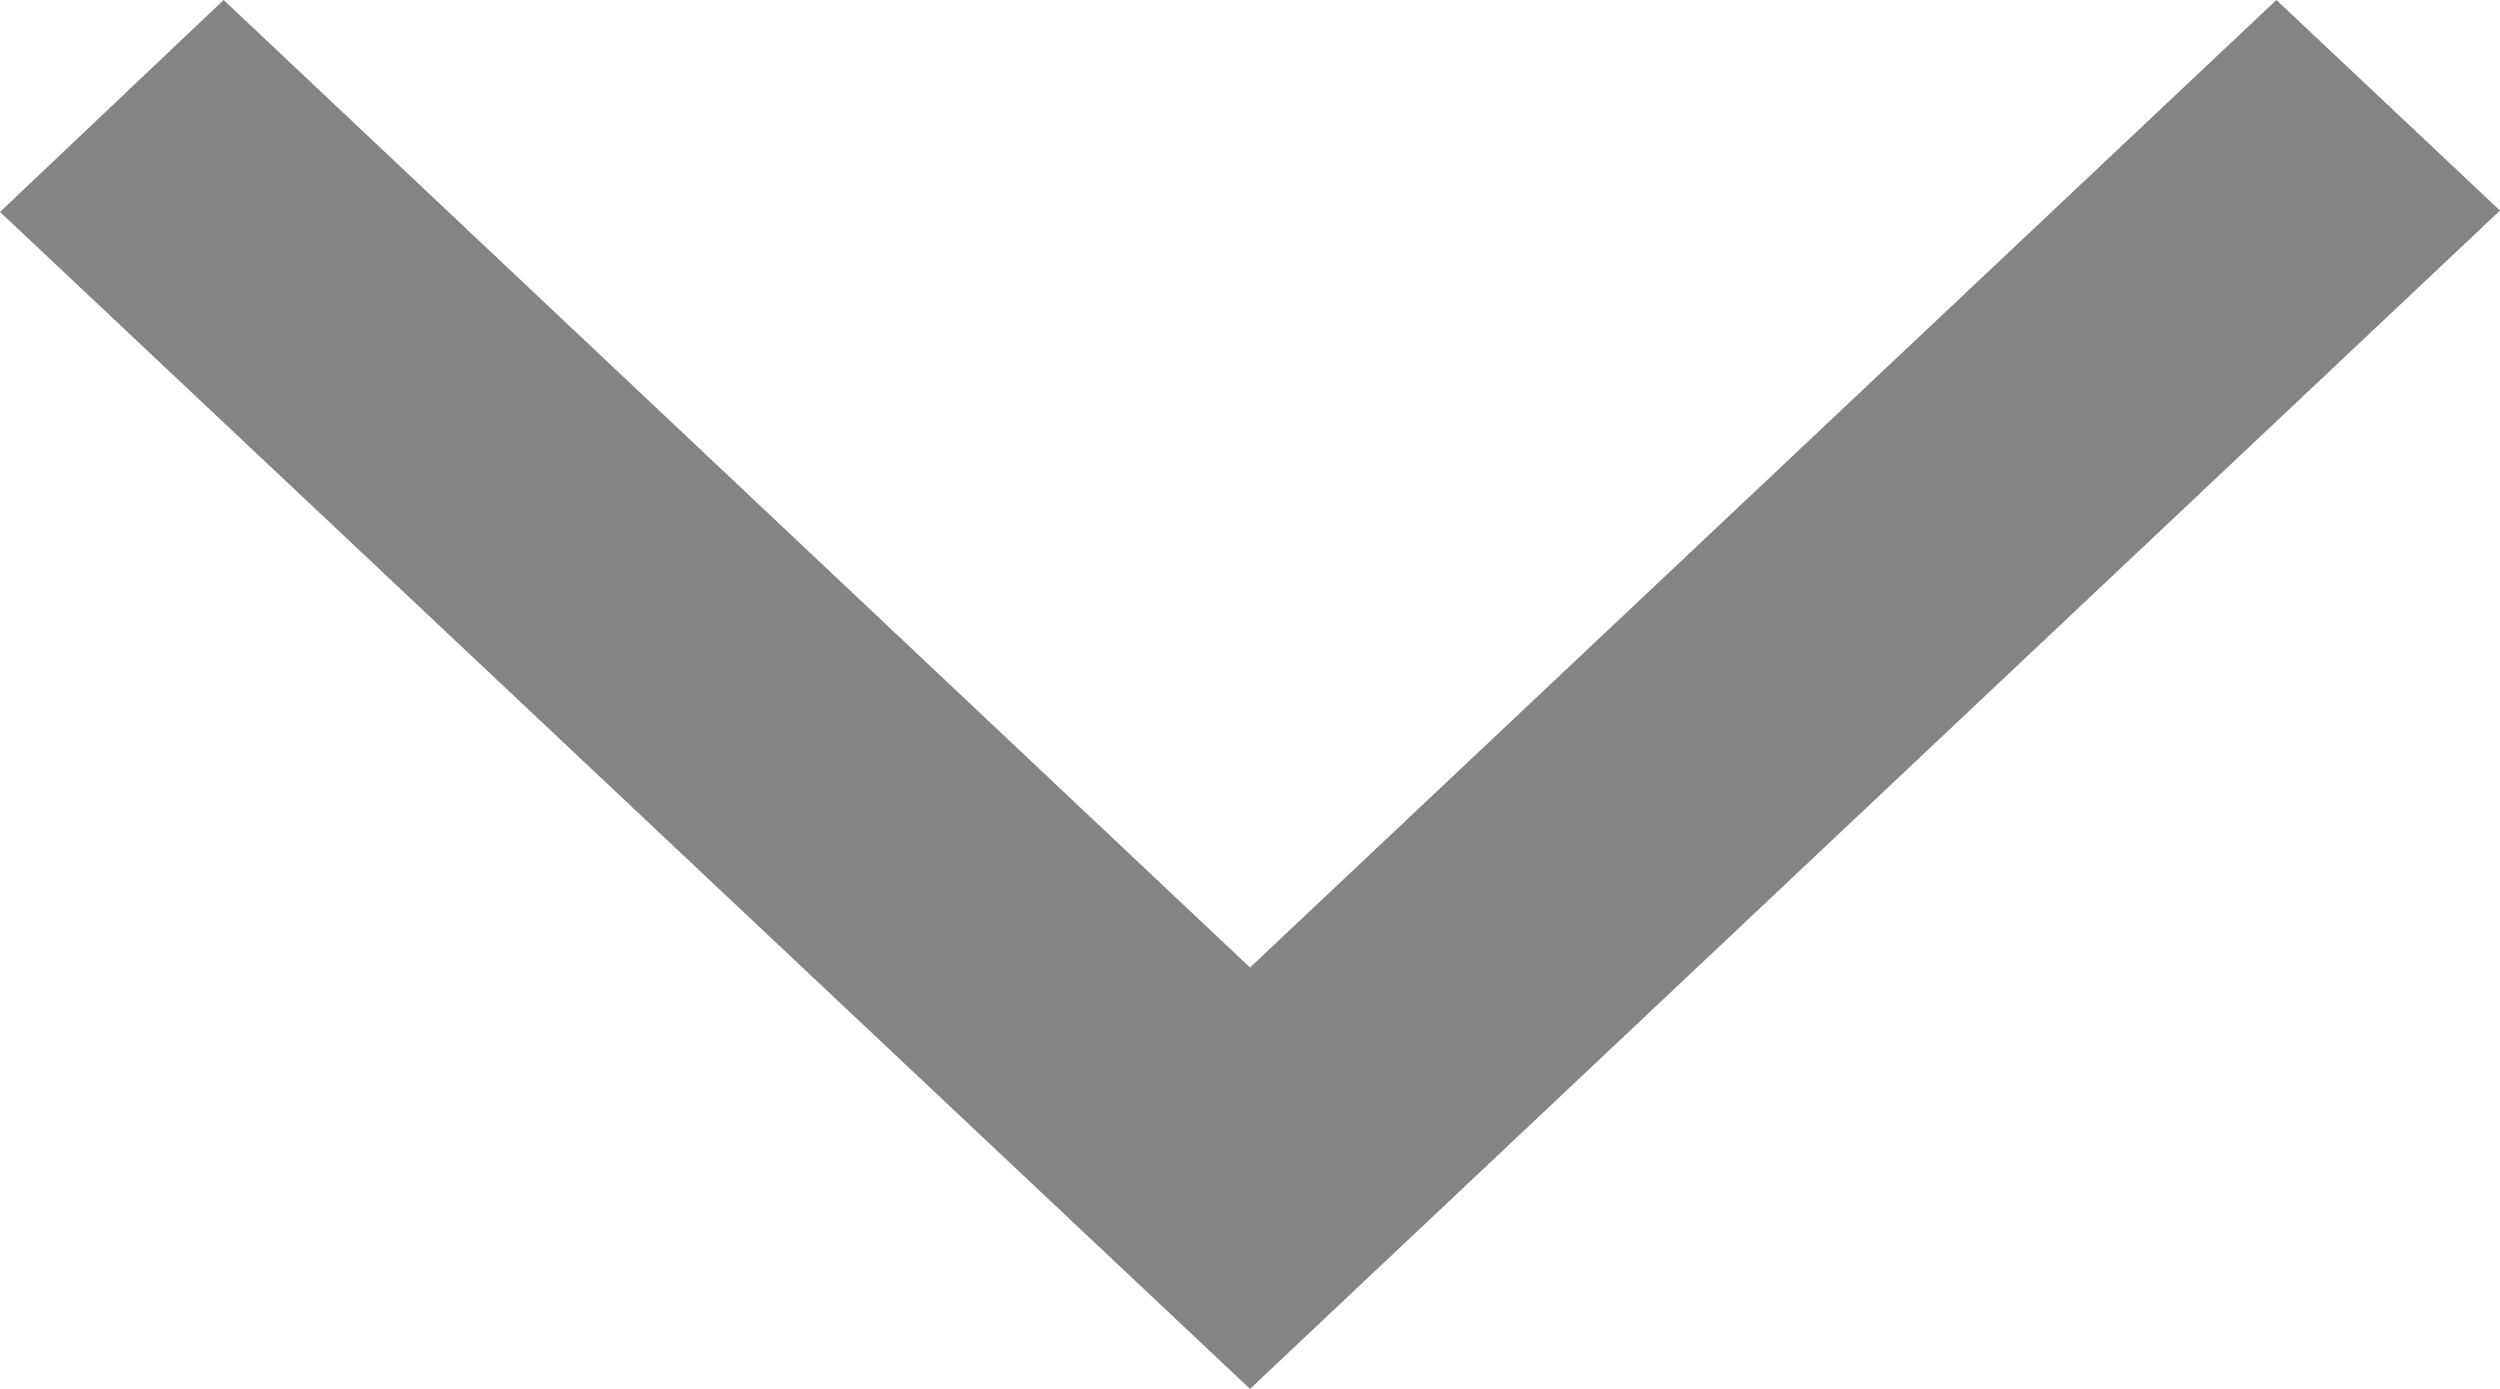 <svg width="9" height="5" viewBox="0 0 9 5" fill="none" xmlns="http://www.w3.org/2000/svg">
<path d="M0.805 4.41669e-07L-1.85221e-07 0.763L4.5 5L9 0.758L8.195 1.18602e-07L4.5 3.483L0.805 4.41669e-07Z" fill="#848484"/>
</svg>
